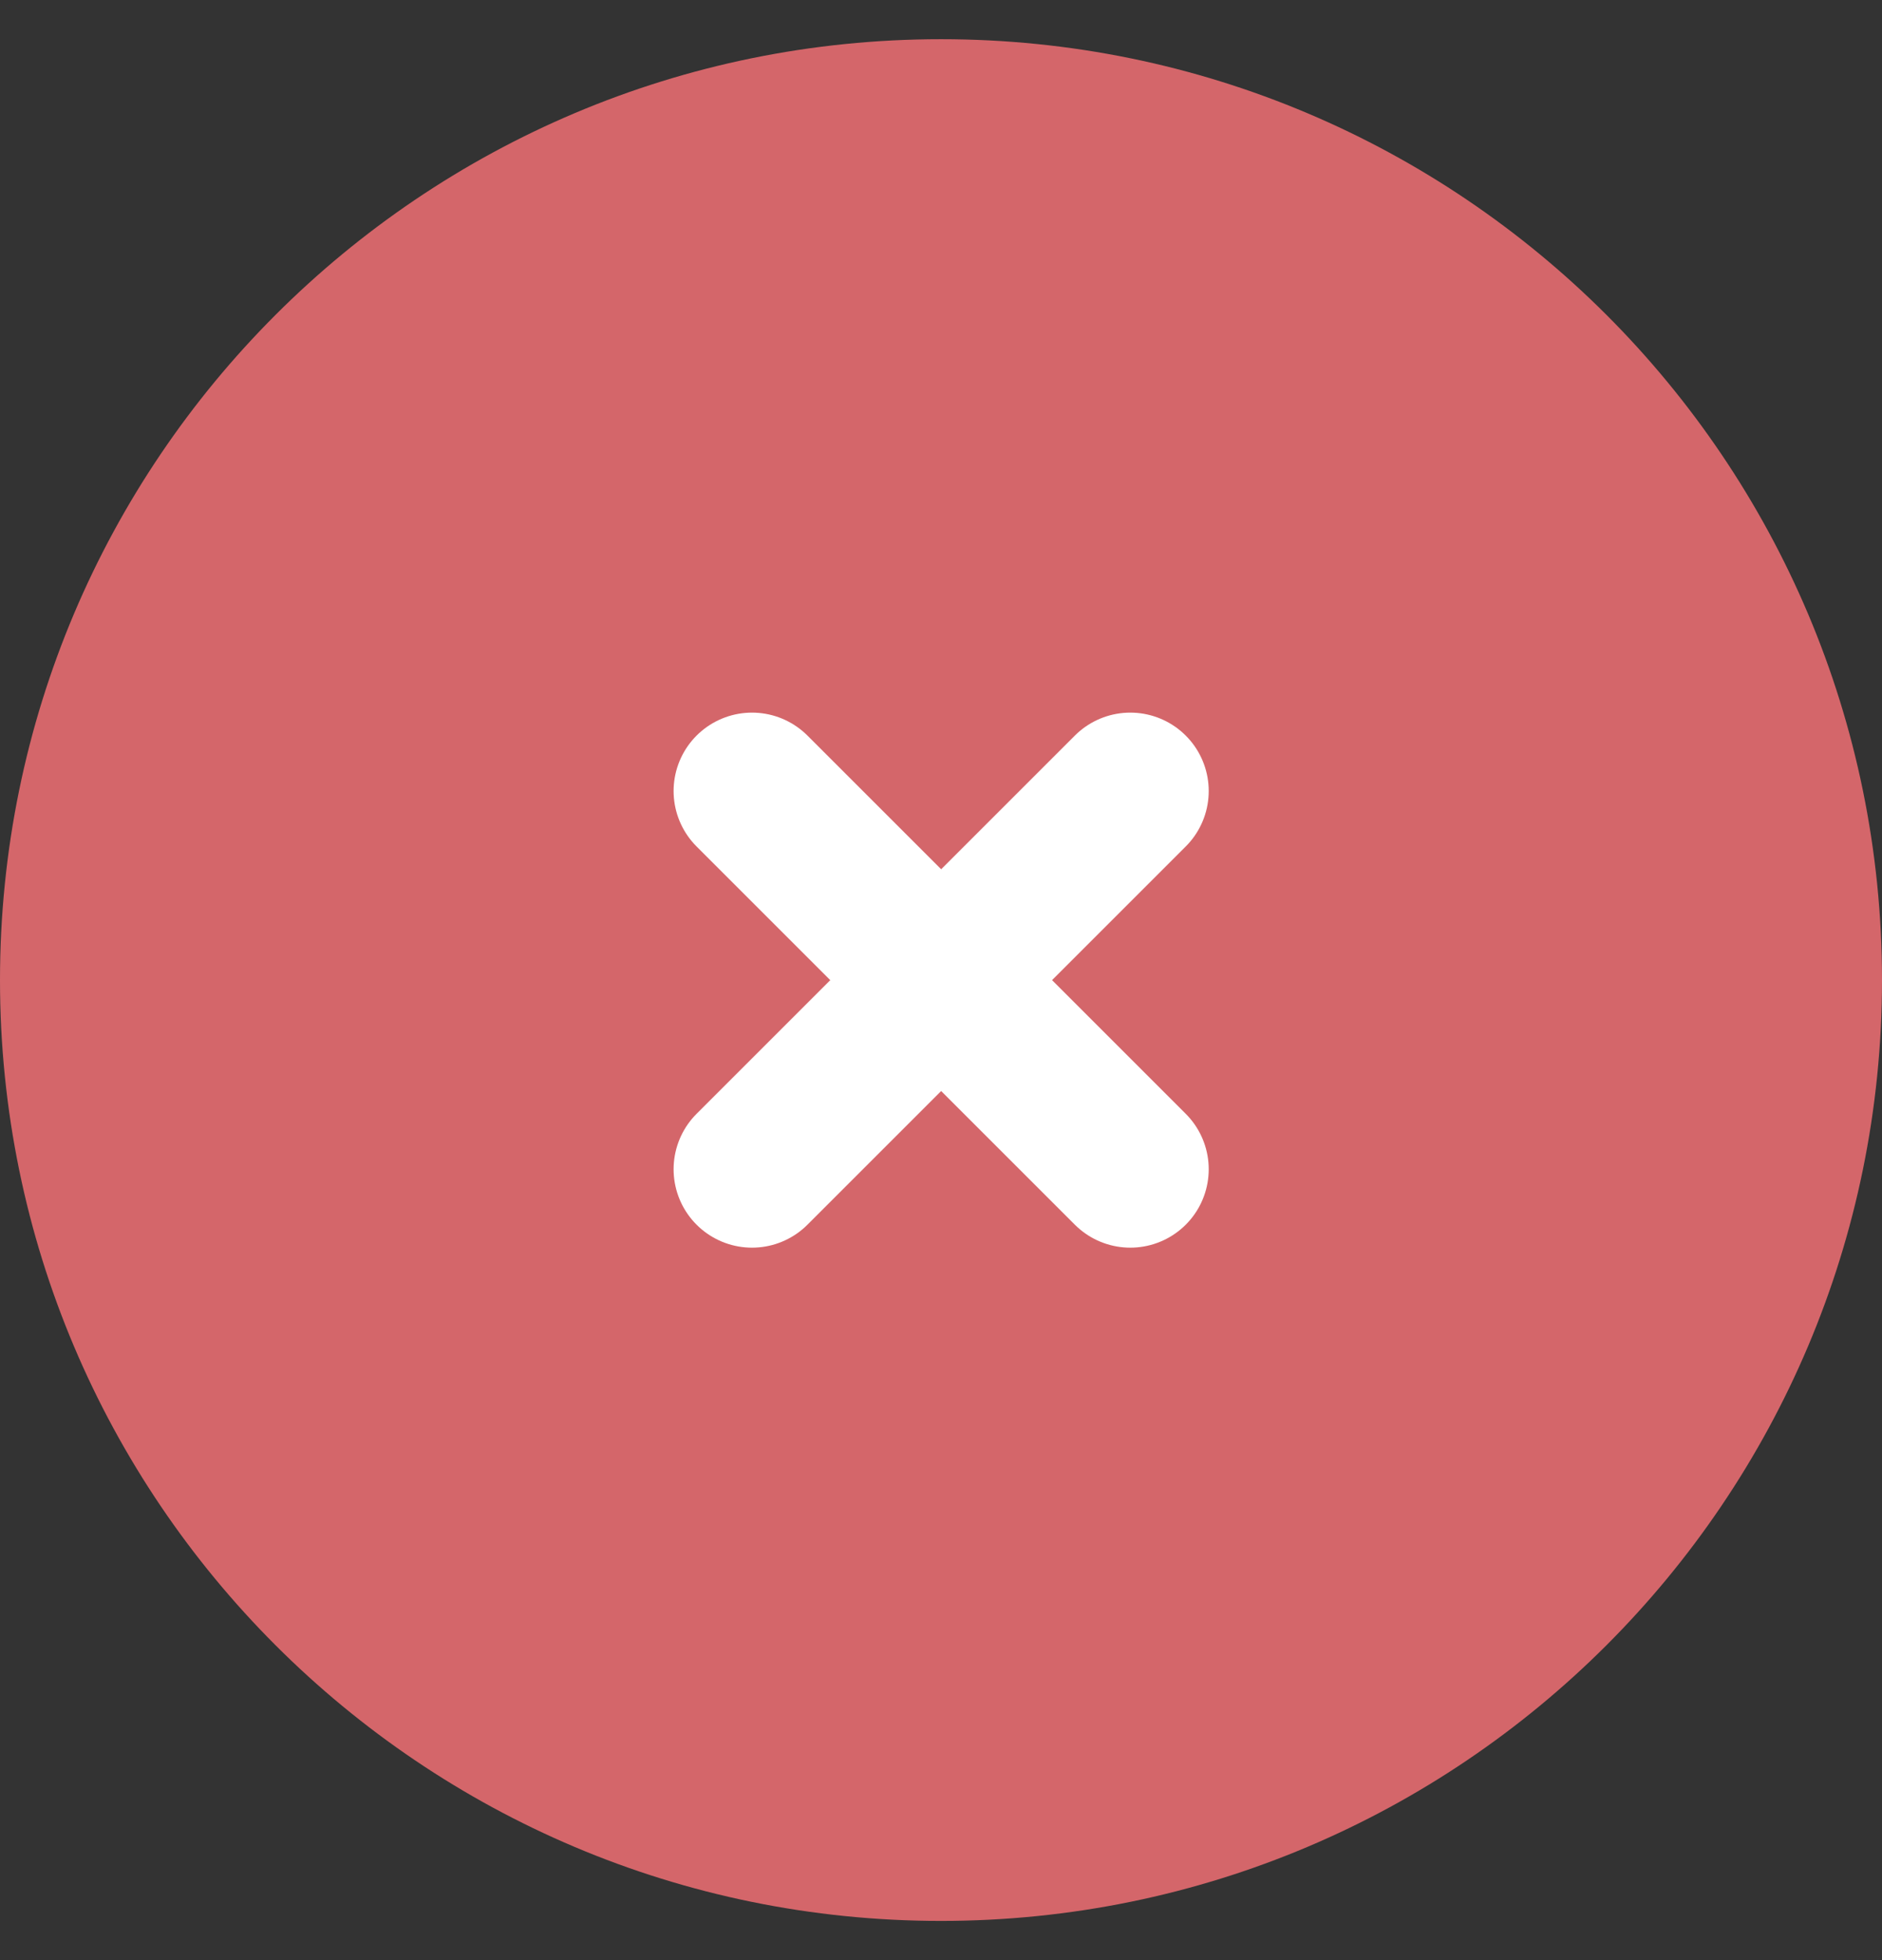 <svg width="24" height="25" viewBox="0 0 24 25" fill="none" xmlns="http://www.w3.org/2000/svg">
<rect x="0" y="0" width="24" height="25" fill="#333333" stroke="none"/>
<g clip-path="url(#clip0_191_7296)">
<path d="M12 24.5C18.627 24.5 24 19.127 24 12.5C24 5.873 18.627 0.5 12 0.5C5.373 0.5 0 5.873 0 12.5C0 19.127 5.373 24.5 12 24.5Z" fill="#D4666A"/>
<path d="M9.59 14.913L14.414 10.089" stroke="white" stroke-width="2" stroke-linecap="round" stroke-linejoin="round"/>
<path d="M9.59 10.089L14.414 14.913" stroke="white" stroke-width="2" stroke-linecap="round" stroke-linejoin="round"/>
</g>
<defs>
<clipPath id="clip0_191_7296">
<rect width="24" height="24" fill="white" transform="translate(0 0.5)"/>
</clipPath>
</defs>
</svg>
